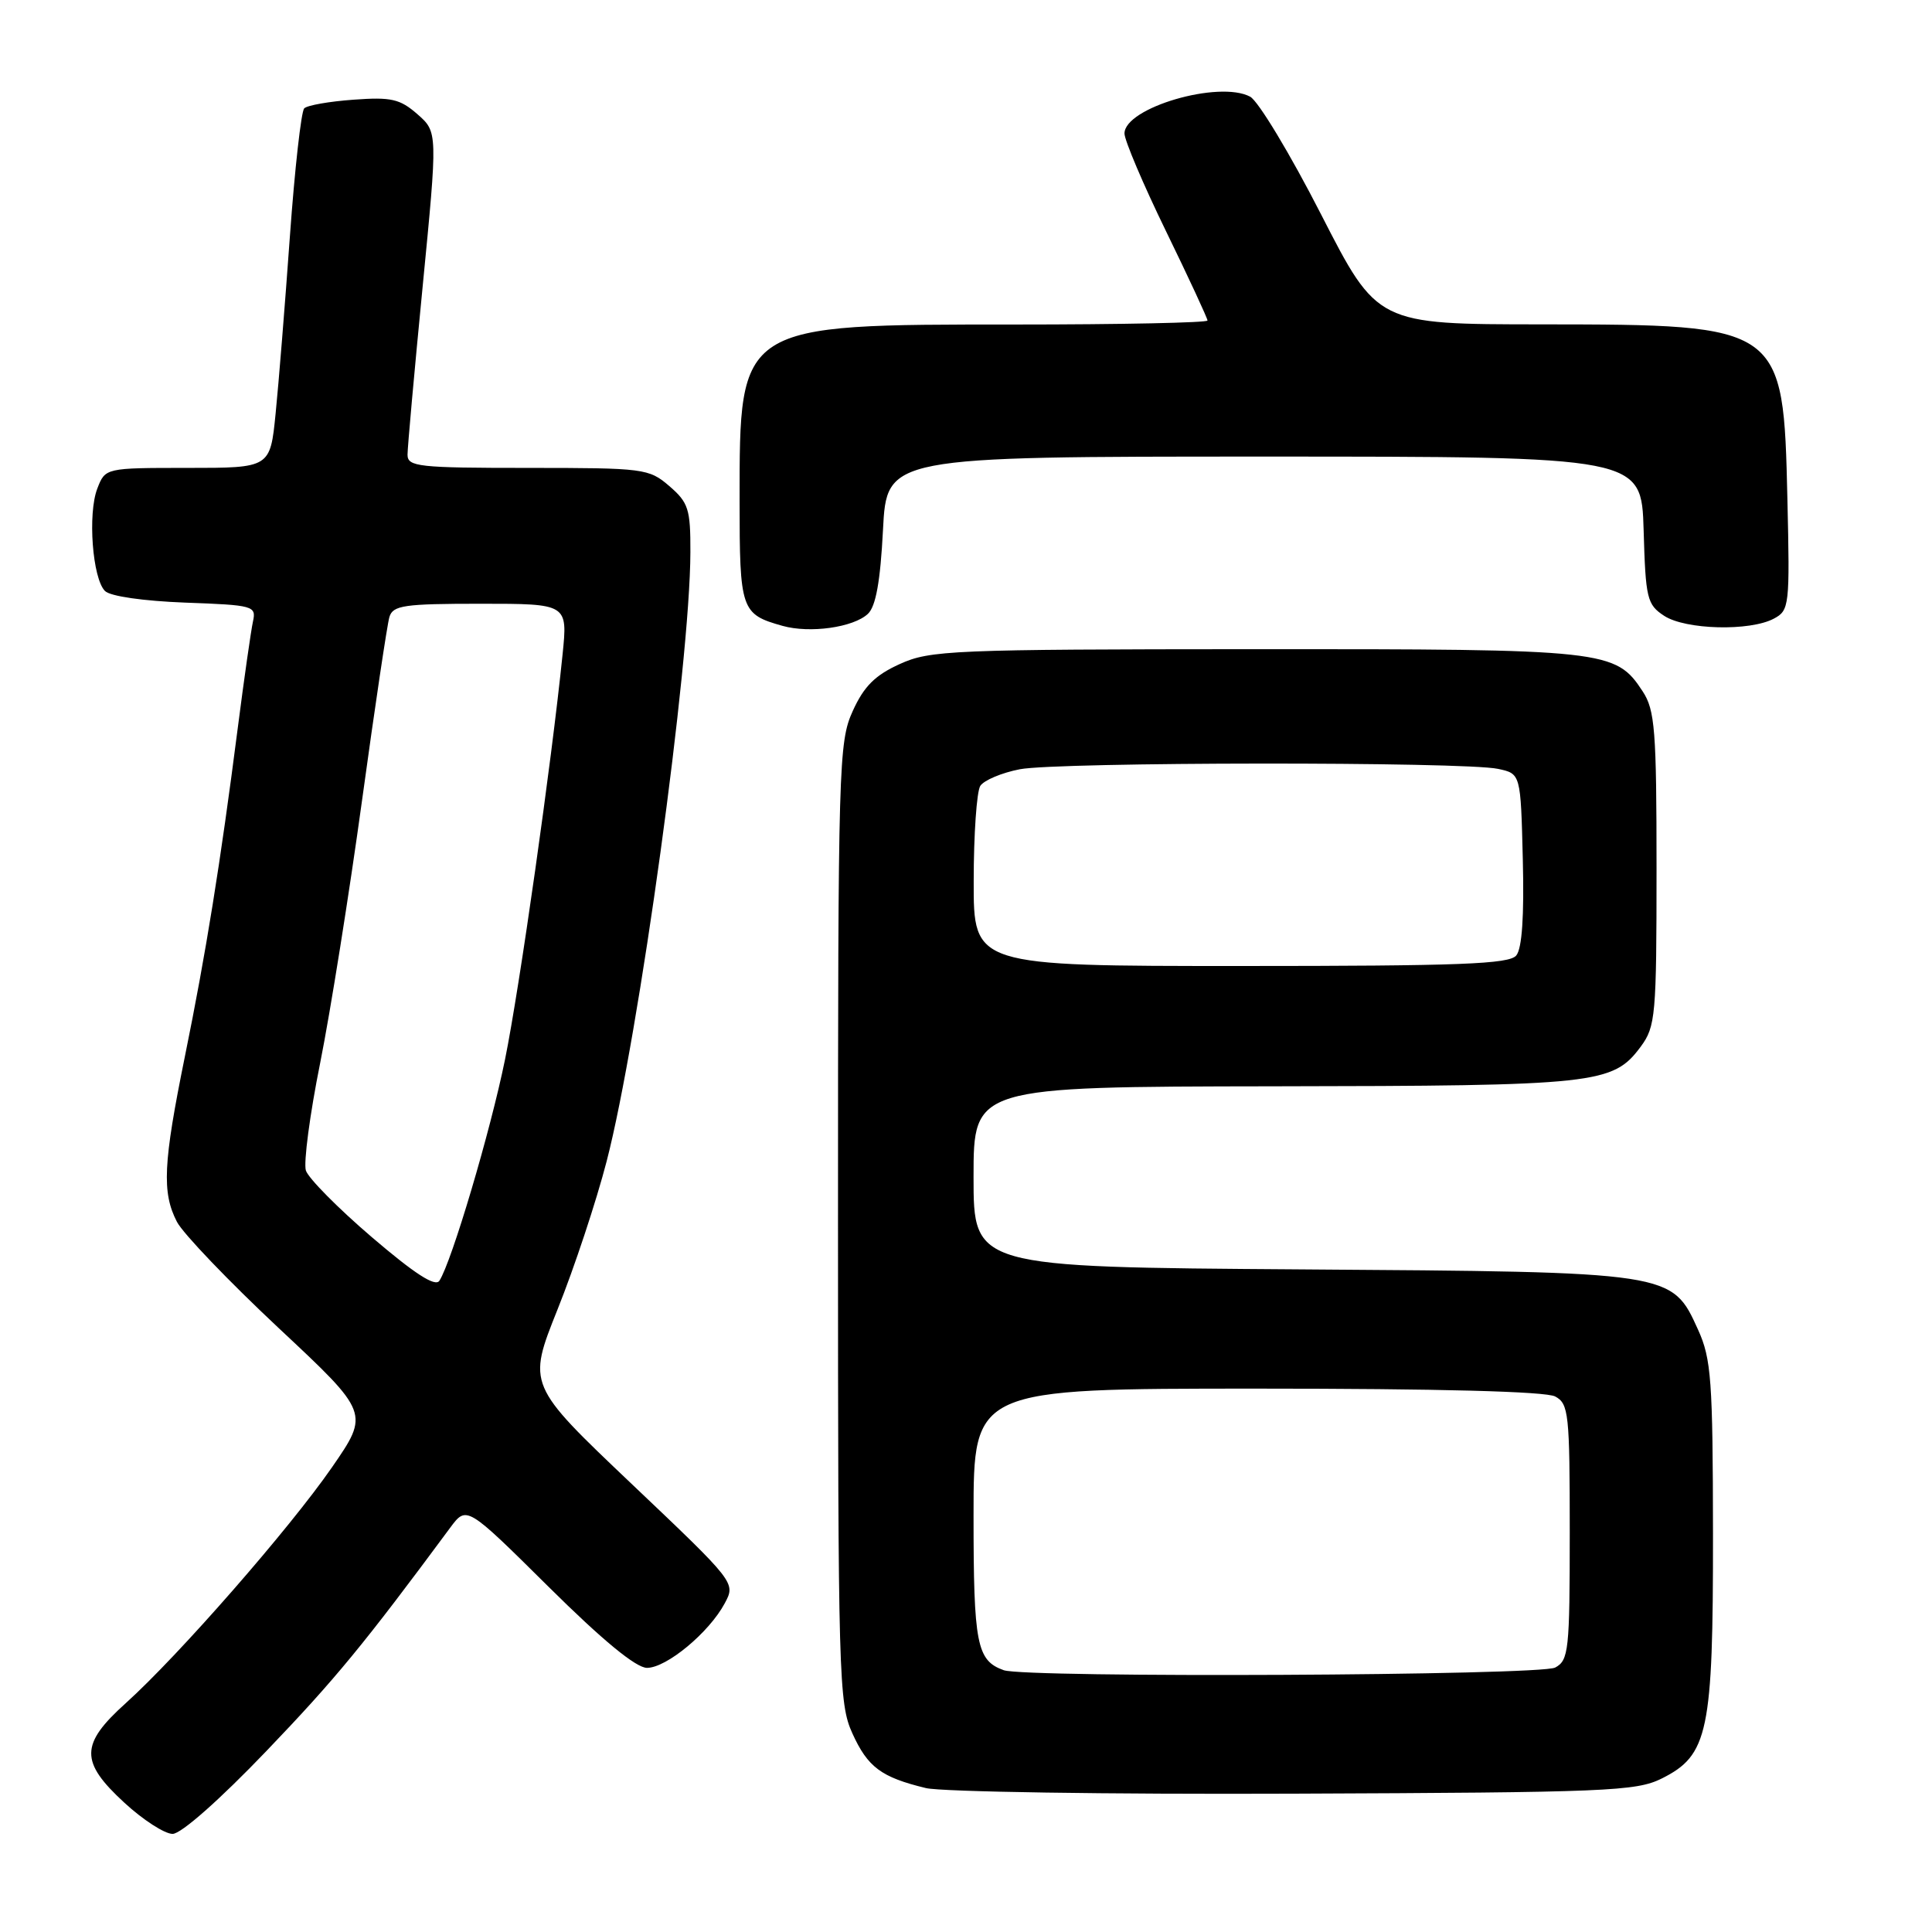 <?xml version="1.0" encoding="UTF-8" standalone="no"?>
<!DOCTYPE svg PUBLIC "-//W3C//DTD SVG 1.1//EN" "http://www.w3.org/Graphics/SVG/1.1/DTD/svg11.dtd" >
<svg xmlns="http://www.w3.org/2000/svg" xmlns:xlink="http://www.w3.org/1999/xlink" version="1.1" viewBox="0 0 256 256">
 <g >
 <path fill="currentColor"
d=" M 35.29 232.03 C 44.43 222.49 48.18 217.94 59.66 202.42 C 61.83 199.50 61.83 199.50 72.68 210.25 C 79.86 217.37 84.28 221.00 85.73 221.00 C 88.32 221.00 93.96 216.32 96.03 212.45 C 97.49 209.72 97.49 209.72 83.68 196.61 C 69.88 183.50 69.88 183.50 73.88 173.50 C 76.09 168.00 79.01 159.18 80.38 153.89 C 84.65 137.41 91.45 87.98 91.48 73.16 C 91.50 67.45 91.22 66.59 88.69 64.41 C 85.98 62.08 85.35 62.00 69.94 62.00 C 55.43 62.00 54.00 61.84 54.00 60.25 C 54.00 59.29 54.90 49.28 56.00 38.00 C 58.00 17.50 58.00 17.50 55.32 15.14 C 53.00 13.11 51.85 12.84 46.84 13.21 C 43.65 13.44 40.71 13.95 40.31 14.36 C 39.91 14.76 39.05 22.41 38.41 31.35 C 37.77 40.29 36.92 50.85 36.52 54.80 C 35.80 62.00 35.80 62.00 24.87 62.00 C 13.95 62.00 13.95 62.00 12.89 64.75 C 11.61 68.07 12.25 76.65 13.91 78.31 C 14.60 79.01 19.02 79.64 24.54 79.85 C 33.61 80.18 33.97 80.28 33.52 82.35 C 33.26 83.53 32.35 89.90 31.50 96.50 C 29.19 114.50 27.28 126.34 24.50 139.98 C 21.62 154.15 21.43 158.01 23.45 161.91 C 24.26 163.46 30.32 169.79 36.93 175.98 C 48.96 187.23 48.96 187.23 43.98 194.44 C 38.36 202.56 23.67 219.37 16.65 225.69 C 10.61 231.13 10.58 233.44 16.48 238.87 C 18.94 241.14 21.82 243.00 22.87 243.00 C 24.00 243.00 29.09 238.50 35.29 232.03 Z  M 220.17 235.67 C 226.36 232.59 227.00 229.53 226.98 203.23 C 226.96 182.87 226.75 180.05 225.01 176.21 C 221.51 168.51 221.76 168.54 172.25 168.20 C 129.00 167.90 129.00 167.90 129.00 155.95 C 129.00 144.00 129.00 144.00 168.75 143.94 C 211.65 143.88 213.71 143.66 217.41 138.68 C 219.37 136.02 219.50 134.60 219.50 115.13 C 219.50 96.75 219.29 94.10 217.67 91.62 C 214.07 86.12 212.91 86.00 166.28 86.02 C 126.07 86.04 123.24 86.16 119.22 87.99 C 115.95 89.47 114.47 90.95 112.99 94.22 C 111.13 98.32 111.04 101.24 111.04 162.00 C 111.04 222.17 111.14 225.72 112.94 229.67 C 114.98 234.17 116.77 235.50 122.69 236.93 C 124.79 237.43 146.75 237.77 171.50 237.67 C 212.87 237.51 216.80 237.35 220.17 235.67 Z  M 115.00 81.34 C 116.05 80.36 116.65 77.05 117.00 70.22 C 117.50 60.50 117.50 60.50 167.50 60.50 C 217.50 60.50 217.50 60.50 217.79 70.25 C 218.05 79.32 218.24 80.11 220.51 81.60 C 223.34 83.45 231.87 83.67 235.05 81.97 C 237.10 80.88 237.17 80.29 236.84 66.12 C 236.31 43.07 236.22 43.01 204.28 42.98 C 182.50 42.97 182.50 42.97 175.05 28.41 C 170.96 20.41 166.73 13.39 165.65 12.81 C 161.53 10.61 149.00 14.27 149.00 17.69 C 149.00 18.58 151.47 24.41 154.50 30.63 C 157.53 36.85 160.00 42.18 160.00 42.47 C 160.00 42.76 148.53 43.00 134.52 43.00 C 97.76 43.00 98.00 42.85 98.00 66.35 C 98.00 80.83 98.19 81.39 103.69 82.93 C 107.31 83.95 113.08 83.14 115.00 81.34 Z  M 49.28 163.94 C 44.79 160.10 40.86 156.12 40.53 155.10 C 40.21 154.07 41.05 147.67 42.42 140.87 C 43.78 134.07 46.28 118.38 47.98 106.00 C 49.68 93.62 51.31 82.71 51.60 81.75 C 52.07 80.21 53.55 80.00 63.68 80.00 C 75.23 80.00 75.23 80.00 74.54 86.75 C 73.09 101.02 68.84 130.93 66.92 140.38 C 64.99 149.88 59.85 167.20 58.22 169.71 C 57.67 170.55 54.94 168.78 49.28 163.94 Z  M 133.00 221.31 C 129.42 220.03 129.00 217.88 129.00 200.81 C 129.00 184.00 129.00 184.00 166.57 184.00 C 190.55 184.00 204.83 184.37 206.07 185.04 C 207.86 186.00 208.00 187.29 208.00 203.00 C 208.00 218.71 207.86 220.00 206.07 220.96 C 204.07 222.03 135.92 222.35 133.00 221.31 Z  M 129.02 116.75 C 129.02 110.56 129.42 104.89 129.89 104.14 C 130.37 103.39 132.72 102.40 135.13 101.93 C 140.15 100.96 193.99 100.91 198.50 101.88 C 201.50 102.52 201.50 102.52 201.78 113.86 C 201.97 121.38 201.68 125.68 200.91 126.61 C 199.96 127.75 193.40 128.00 164.38 128.00 C 129.00 128.00 129.00 128.00 129.02 116.75 Z "/>
</g>
</svg>